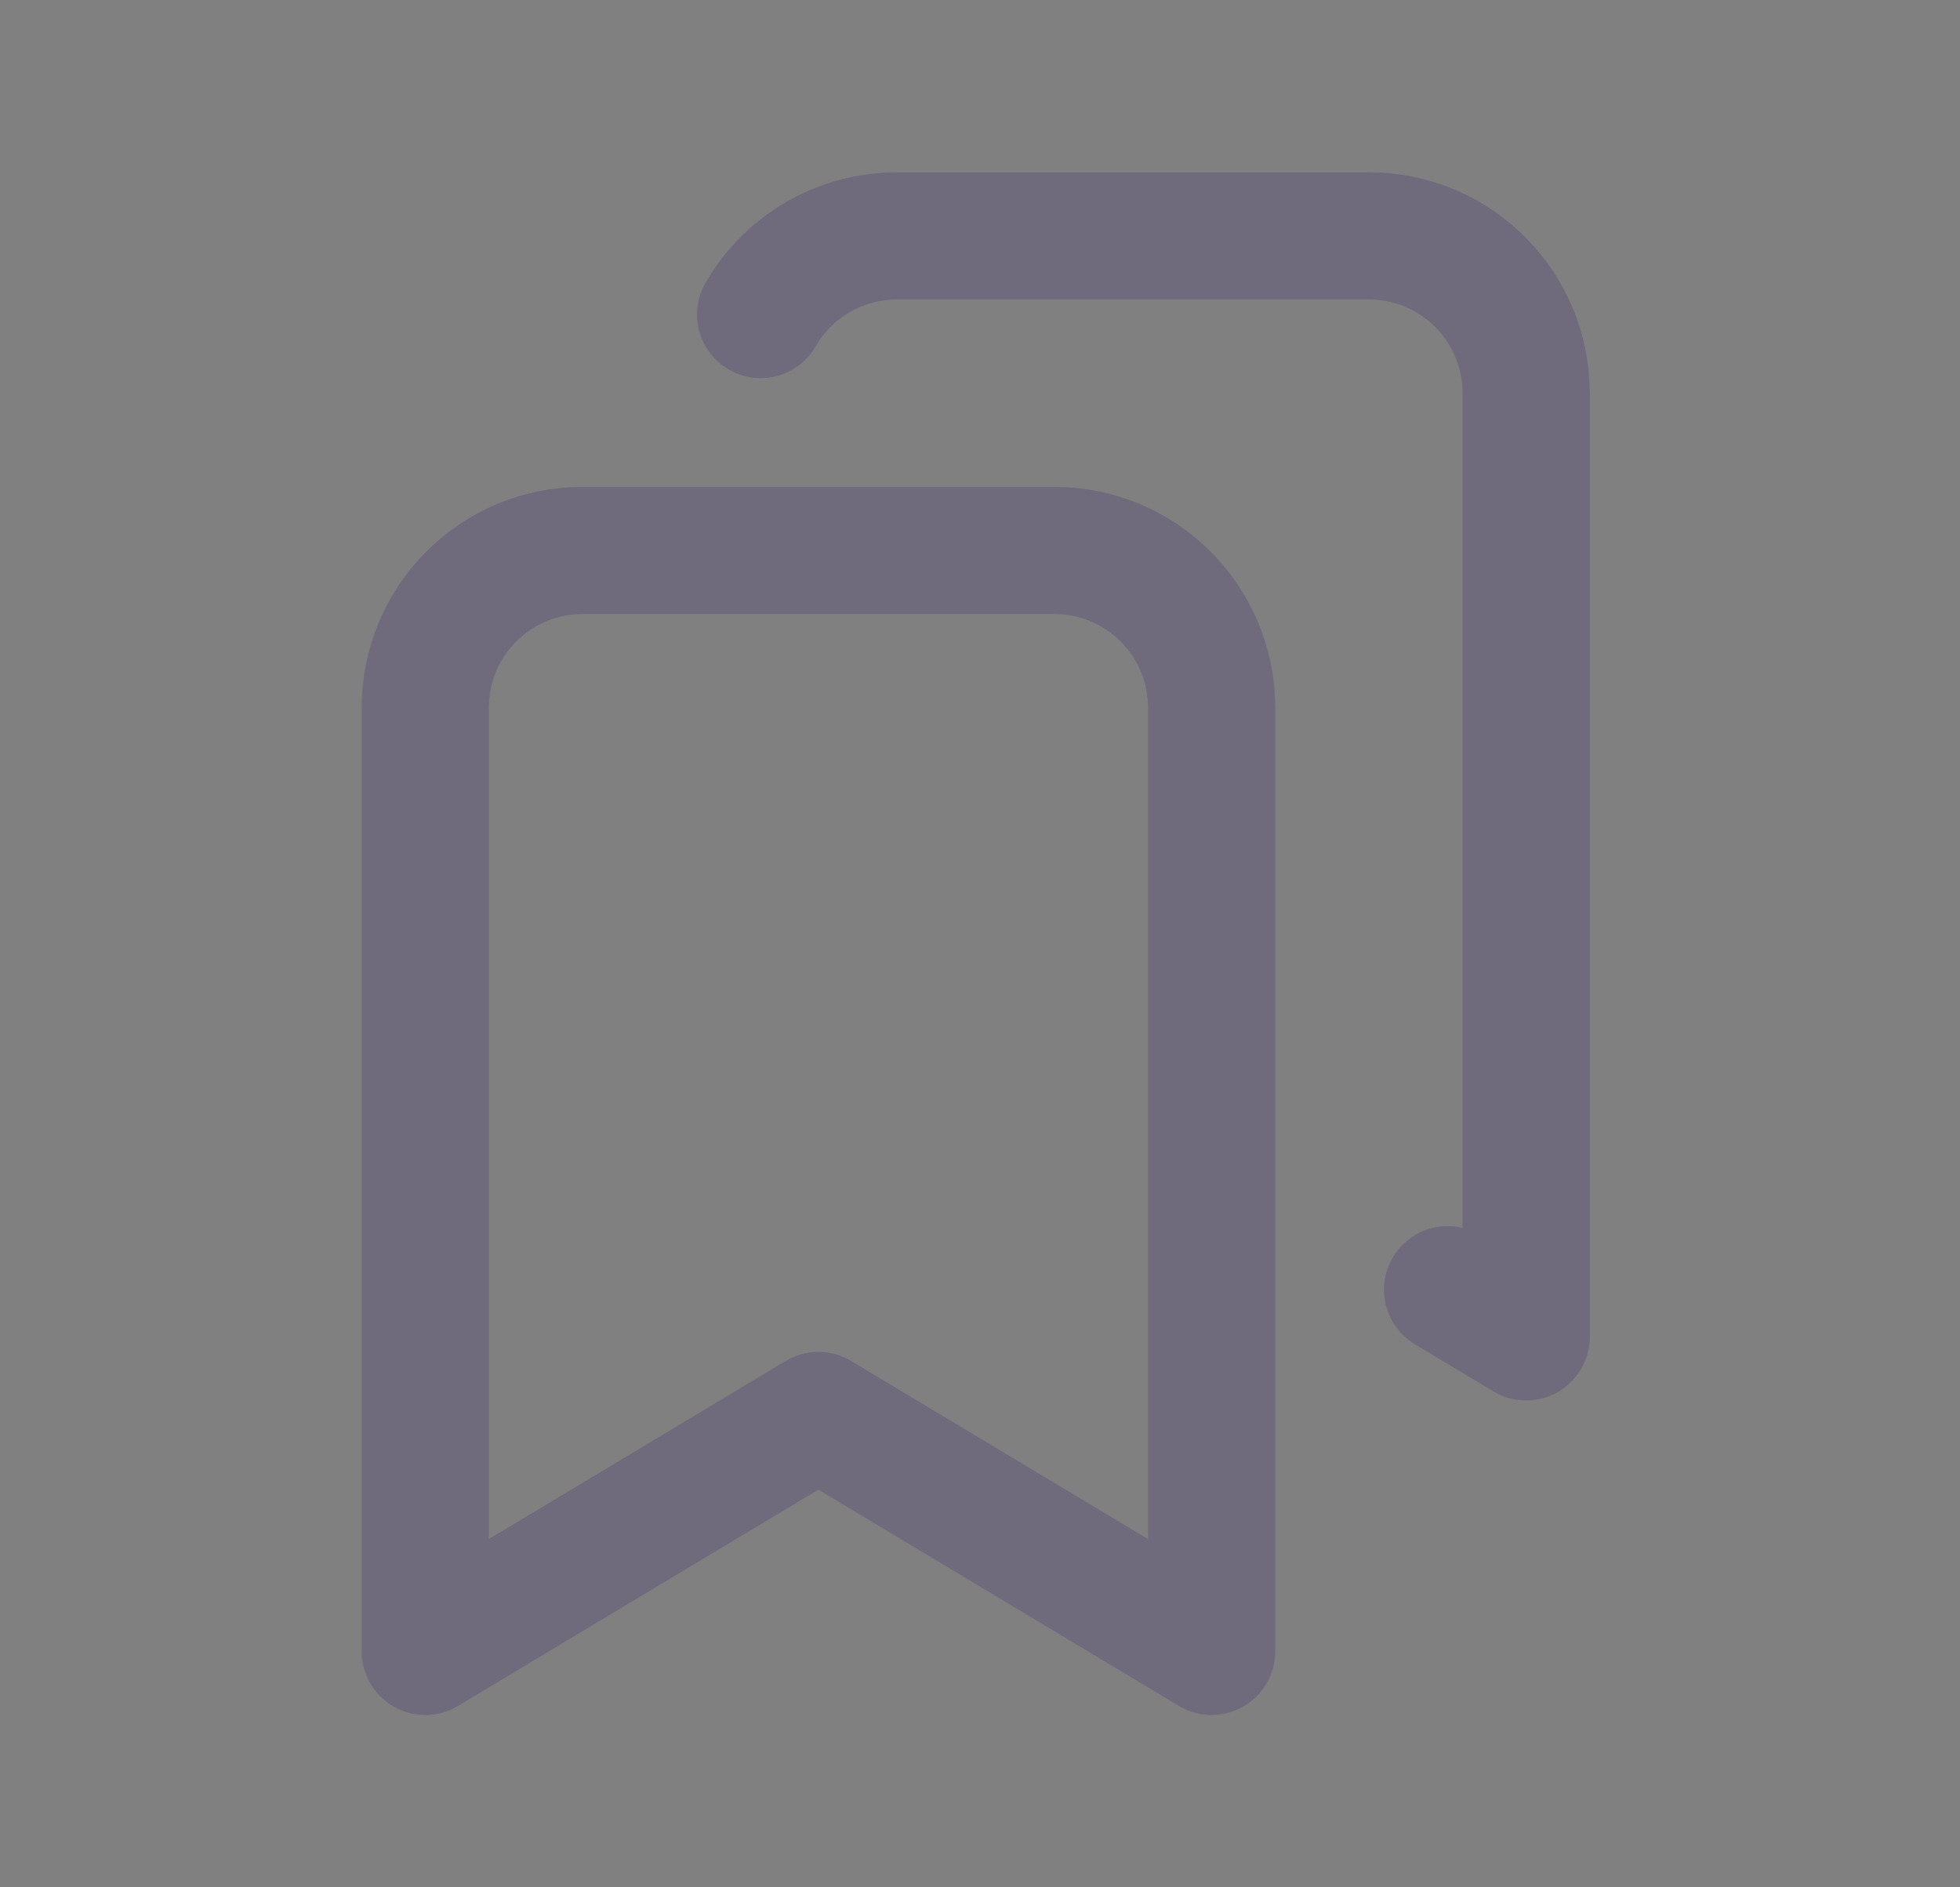<svg width="27" height="26" viewBox="0 0 27 26" fill="none" xmlns="http://www.w3.org/2000/svg">
<rect x="0" y="0" width="27" height="26" fill="#808080" stroke="none"/>
<path fill-rule="evenodd" clip-rule="evenodd" d="M14.524 7.583C15.721 7.583 16.691 8.553 16.691 9.75V22.75L11.274 19.5L5.858 22.75V9.75C5.858 8.553 6.828 7.583 8.024 7.583H14.524Z" stroke="#4B465C" stroke-width="1.75" stroke-linecap="round" stroke-linejoin="round"/>
<path fill-rule="evenodd" clip-rule="evenodd" d="M14.524 7.583C15.721 7.583 16.691 8.553 16.691 9.75V22.75L11.274 19.5L5.858 22.75V9.75C5.858 8.553 6.828 7.583 8.024 7.583H14.524Z" stroke="white" stroke-opacity="0.2" stroke-width="1.75" stroke-linecap="round" stroke-linejoin="round"/>
<path d="M10.478 4.333C10.865 3.662 11.582 3.249 12.357 3.25H18.857C20.054 3.25 21.024 4.22 21.024 5.417V18.417L19.941 17.767" stroke="#4B465C" stroke-width="1.75" stroke-linecap="round" stroke-linejoin="round"/>
<path d="M10.478 4.333C10.865 3.662 11.582 3.249 12.357 3.25H18.857C20.054 3.25 21.024 4.22 21.024 5.417V18.417L19.941 17.767" stroke="white" stroke-opacity="0.2" stroke-width="1.75" stroke-linecap="round" stroke-linejoin="round"/>
</svg>
